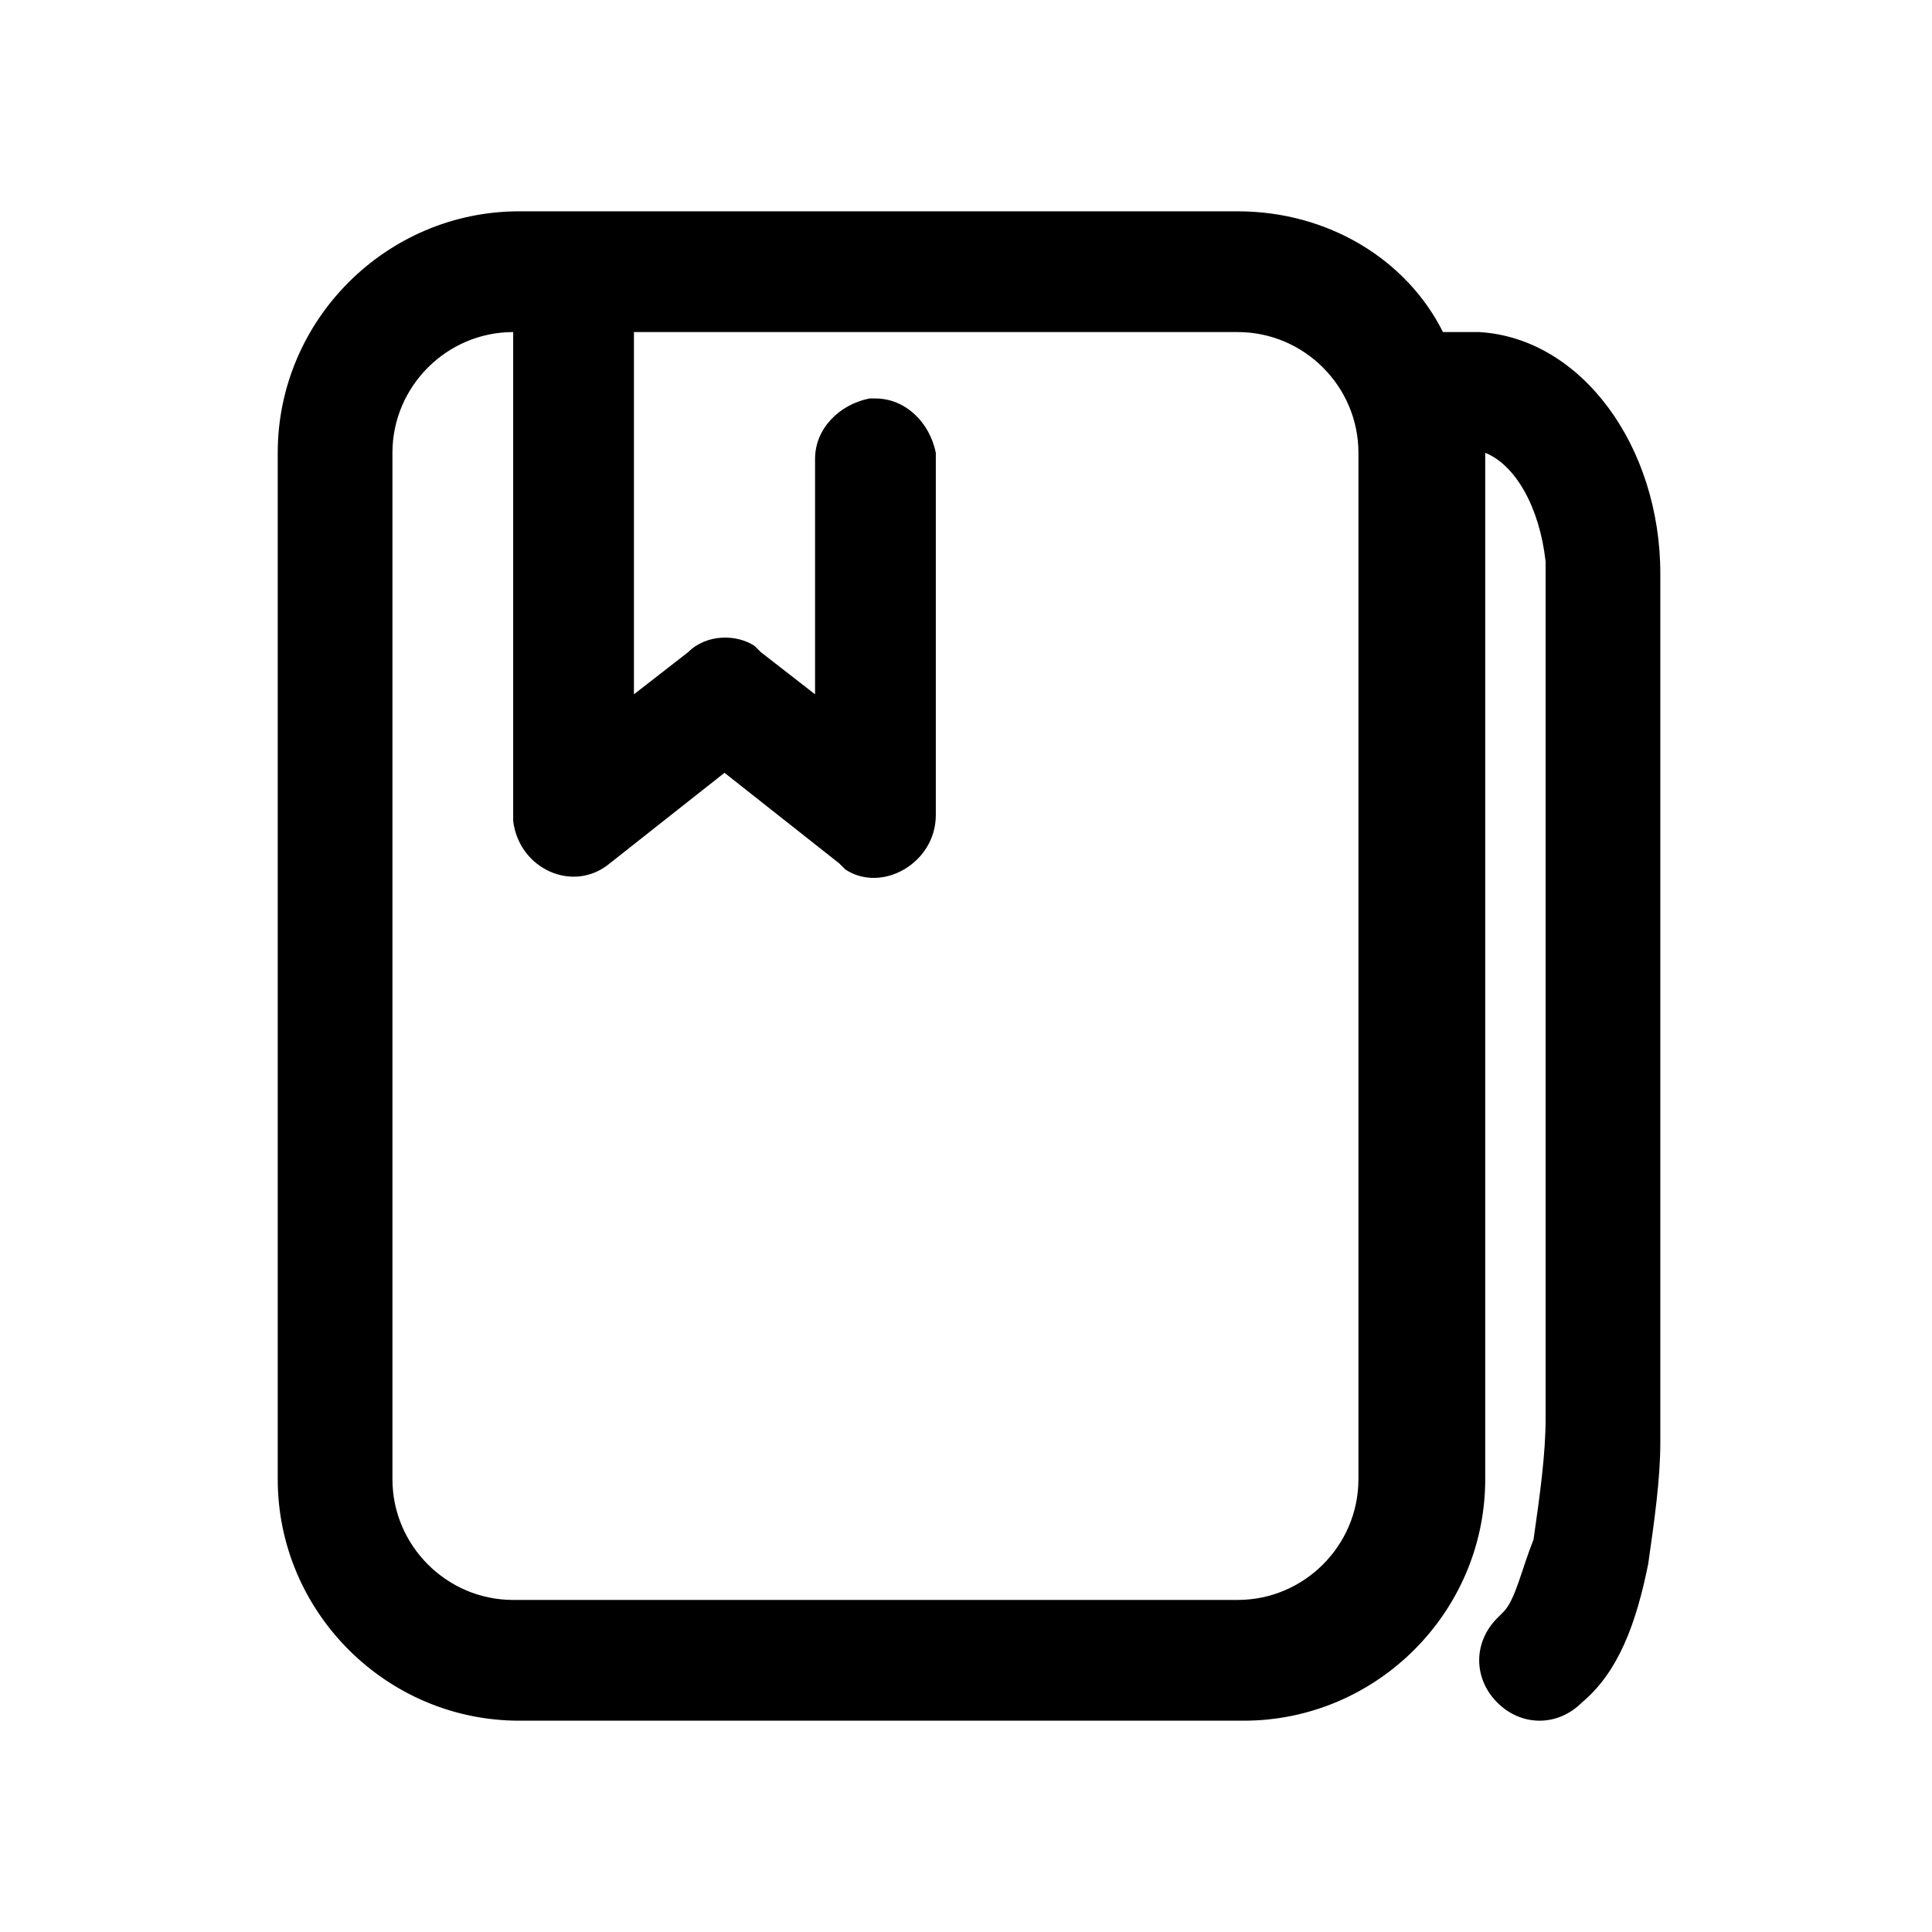 <svg xmlns="http://www.w3.org/2000/svg" width="32" height="32">
  <path d="M20.5 5.5h-10v6l.9-.7c.3-.3.8-.3 1.1-.1l.1.1.9.7V7.6c0-.5.4-.9.9-1h.1c.5 0 .9.4 1 .9v6c0 .8-.9 1.3-1.5.9l-.1-.1-1.9-1.5-1.9 1.5c-.6.5-1.5.1-1.6-.7V5.5c-1.1 0-2 .9-2 2v17c0 1.1.9 2 2 2h12c1.1 0 2-.9 2-2v-17c0-1.1-.9-2-2-2zm0-2c1.5 0 2.8.8 3.4 2H24.5c1.7.1 3 1.9 3 4v14.4c0 .6-.1 1.3-.2 2-.2 1-.5 1.8-1.1 2.3-.4.4-1 .4-1.4 0-.4-.4-.4-1 0-1.4l.1-.1c.2-.2.3-.7.5-1.2.1-.7.2-1.4.2-2V9.3c-.1-.9-.5-1.6-1-1.8v17c0 2.2-1.8 4-4 4h-12c-2.2 0-4-1.8-4-4v-17c0-2.2 1.8-4 4-4h11.9z"/>
</svg>
